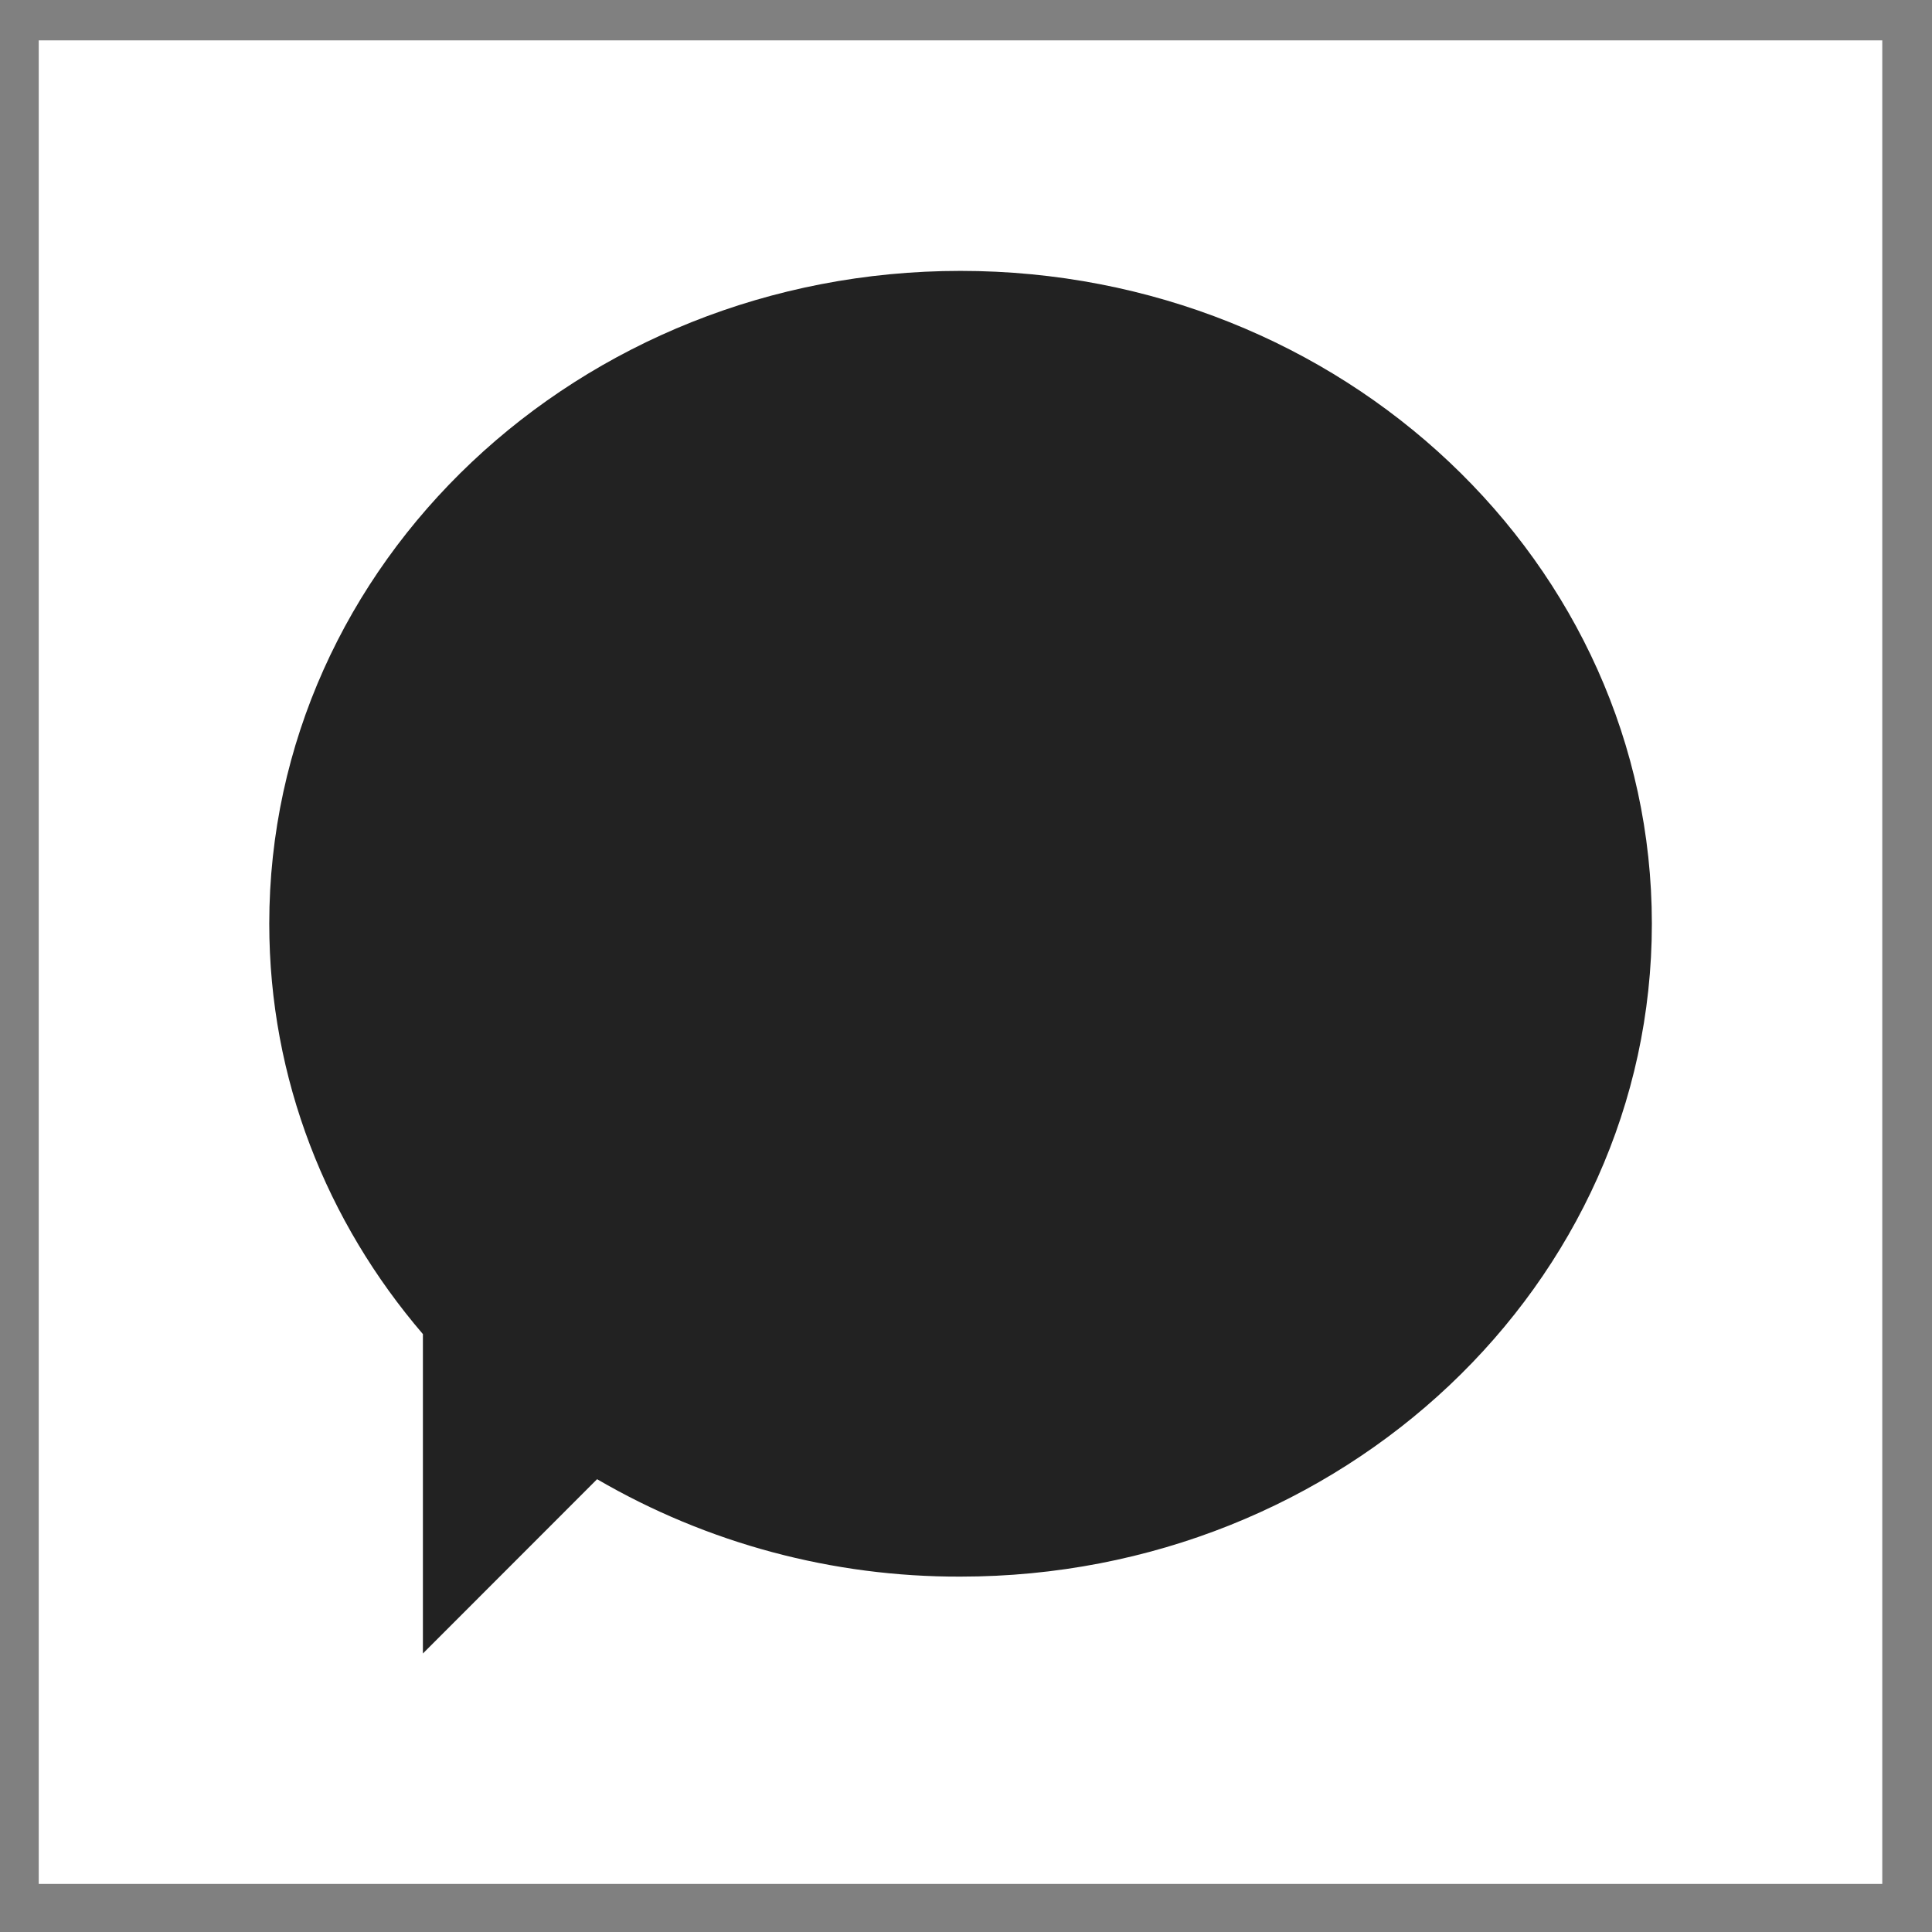 <svg width="19" height="19" viewBox="0 0 19 19" fill="none" xmlns="http://www.w3.org/2000/svg">
<rect x="0" y="0" width="19" height="19" fill="#808080" stroke="none"/>
<rect width="18.13" height="18.13" transform="translate(0.381 0.397)" fill="white"/>
<path fill-rule="evenodd" clip-rule="evenodd" d="M5.872 14.547L4.159 16.261V13.12C3.214 12.018 2.648 10.613 2.648 9.084C2.648 5.539 5.692 2.664 9.446 2.664C13.201 2.664 16.245 5.539 16.245 9.084C16.245 12.63 13.201 15.505 9.446 15.505C8.191 15.509 6.957 15.179 5.872 14.547Z" fill="#222222"/>
</svg>
